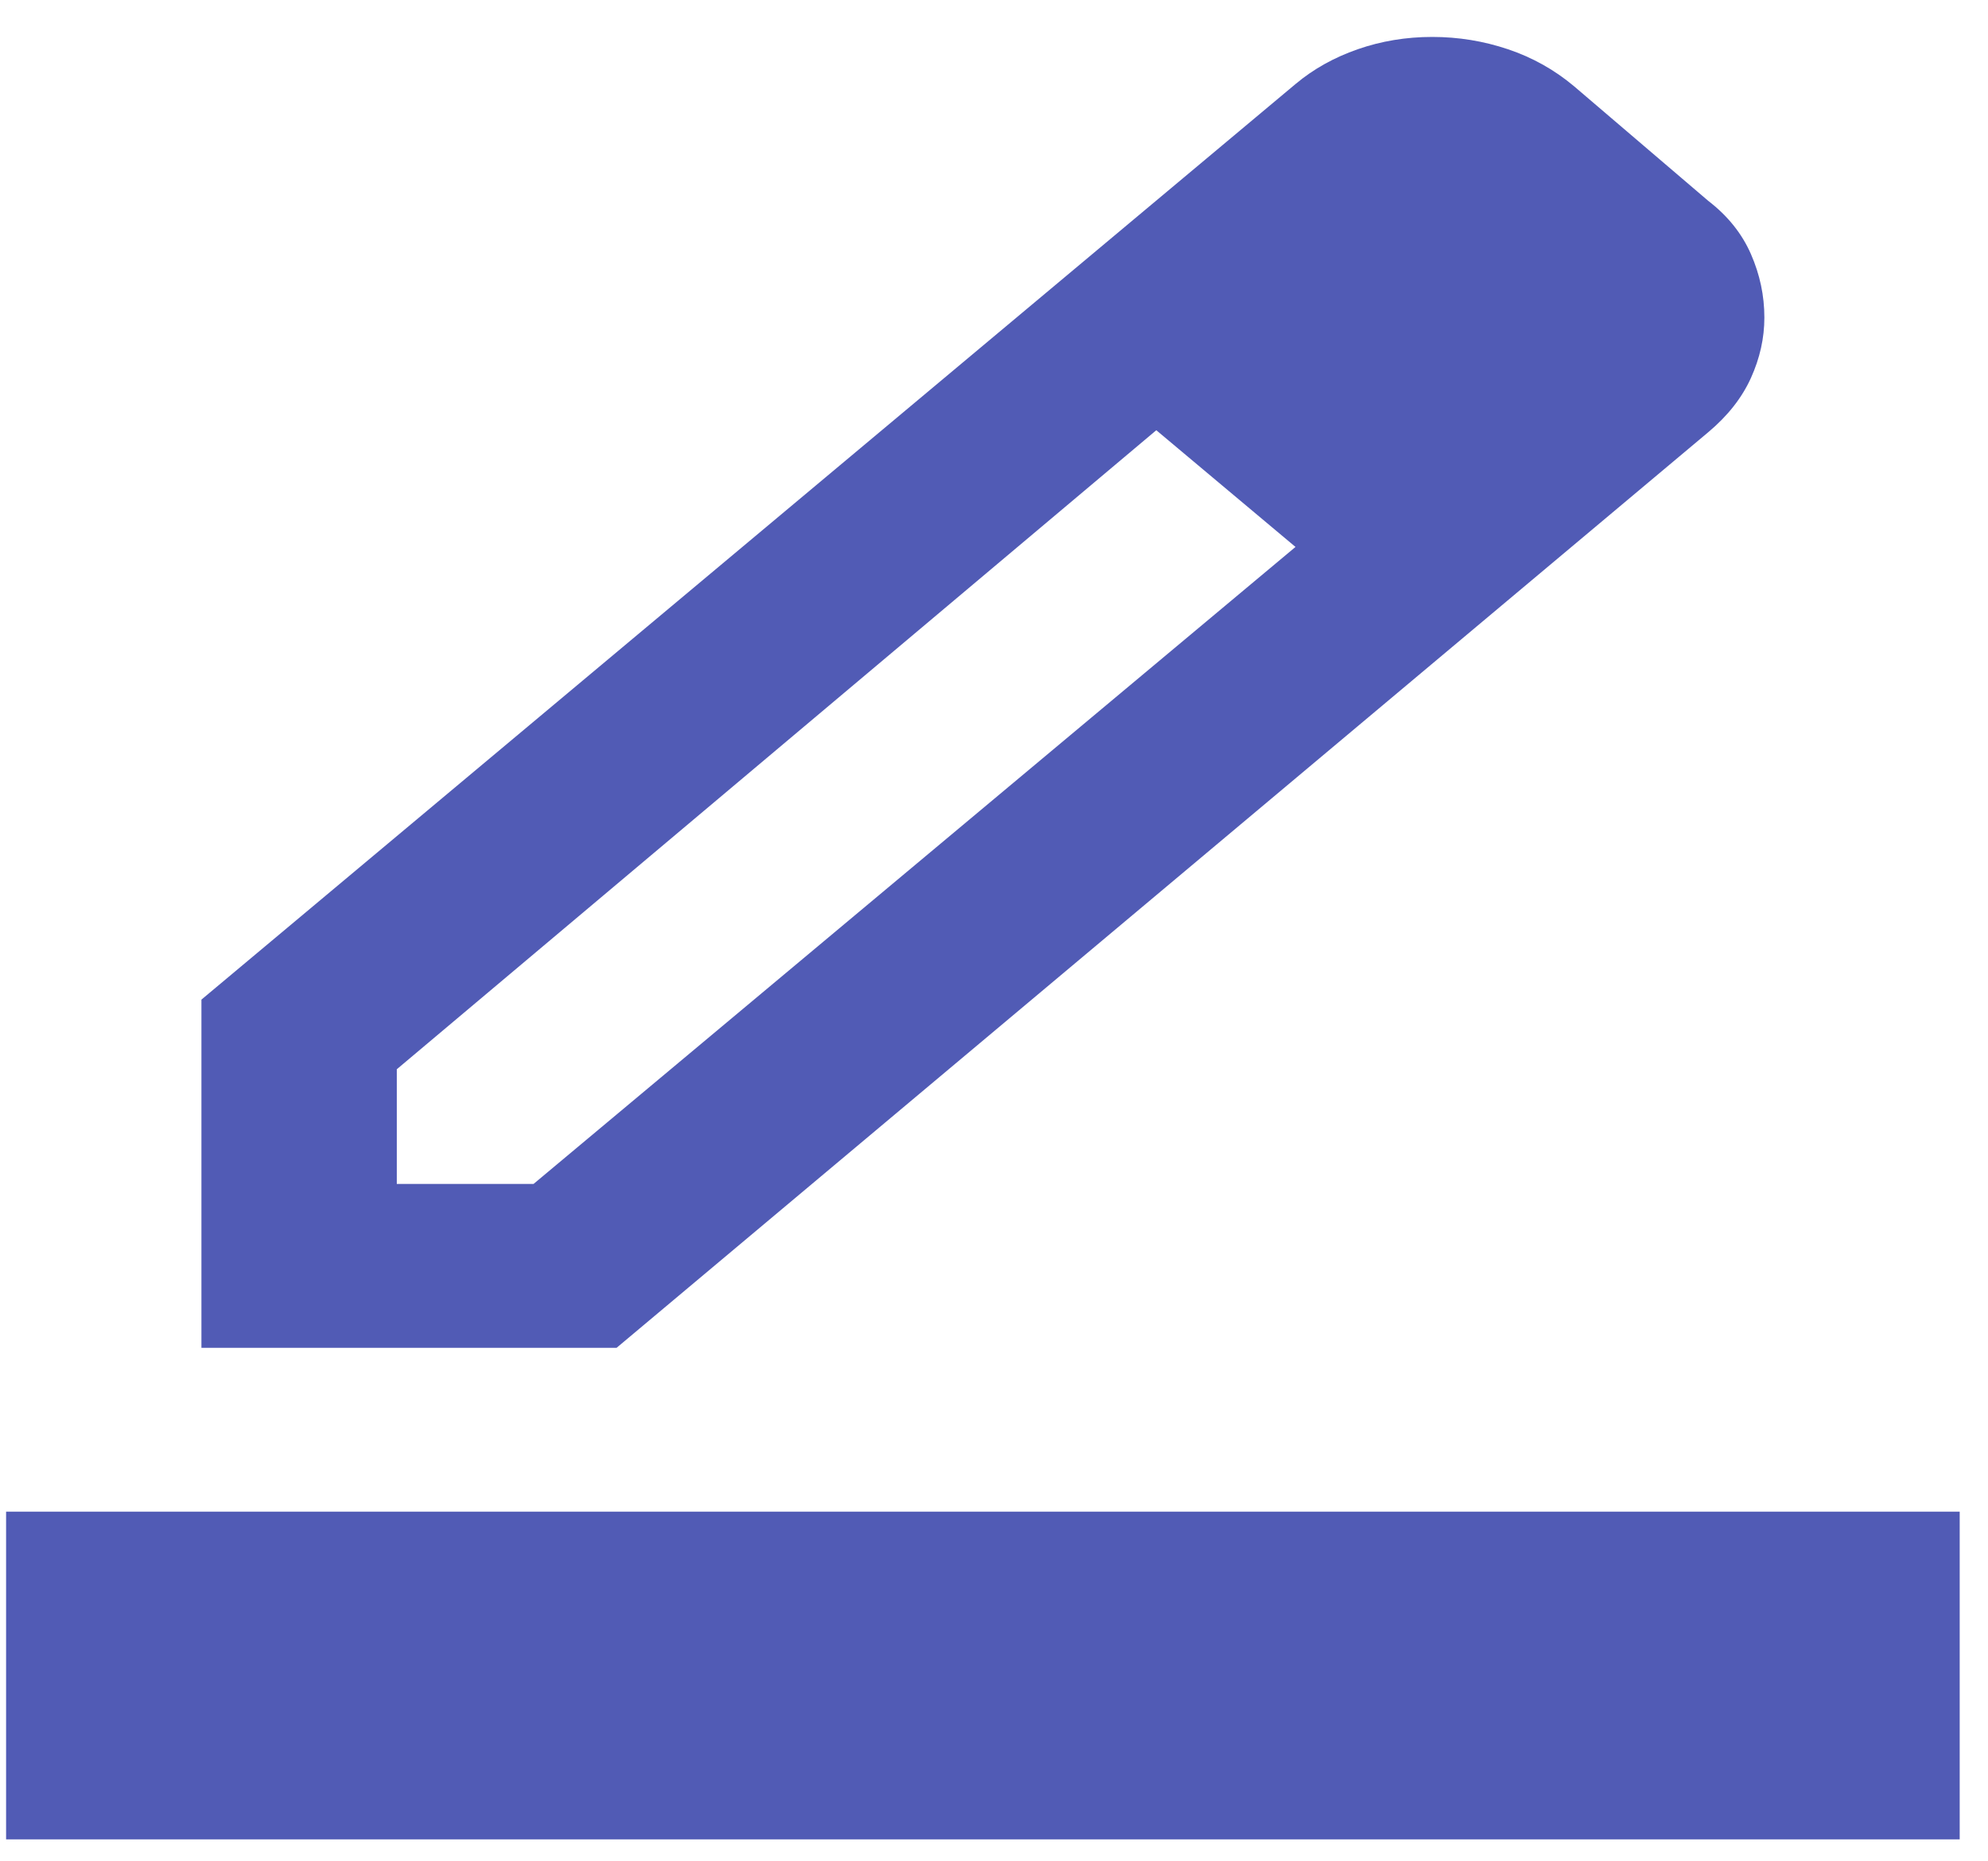 <svg width="47" height="44" viewBox="0 0 47 44" fill="none" xmlns="http://www.w3.org/2000/svg">
<path d="M0.144 43.481V35.734H46.331V43.481H0.144ZM9.381 27.987H12.614L30.628 12.929L28.953 11.525L27.337 10.17L9.381 25.276V27.987ZM4.762 31.861V23.63L30.628 1.987C31.051 1.632 31.542 1.358 32.1 1.164C32.658 0.97 33.245 0.873 33.861 0.873C34.477 0.873 35.073 0.97 35.651 1.164C36.228 1.358 36.747 1.648 37.209 2.035L40.385 4.747C40.847 5.102 41.183 5.522 41.395 6.006C41.607 6.49 41.713 6.99 41.713 7.507C41.713 7.991 41.607 8.467 41.395 8.935C41.183 9.403 40.847 9.831 40.385 10.218L14.577 31.861H4.762ZM30.628 12.929L28.953 11.525L27.337 10.17L30.628 12.929Z" fill="#515BB5"/>
</svg>
